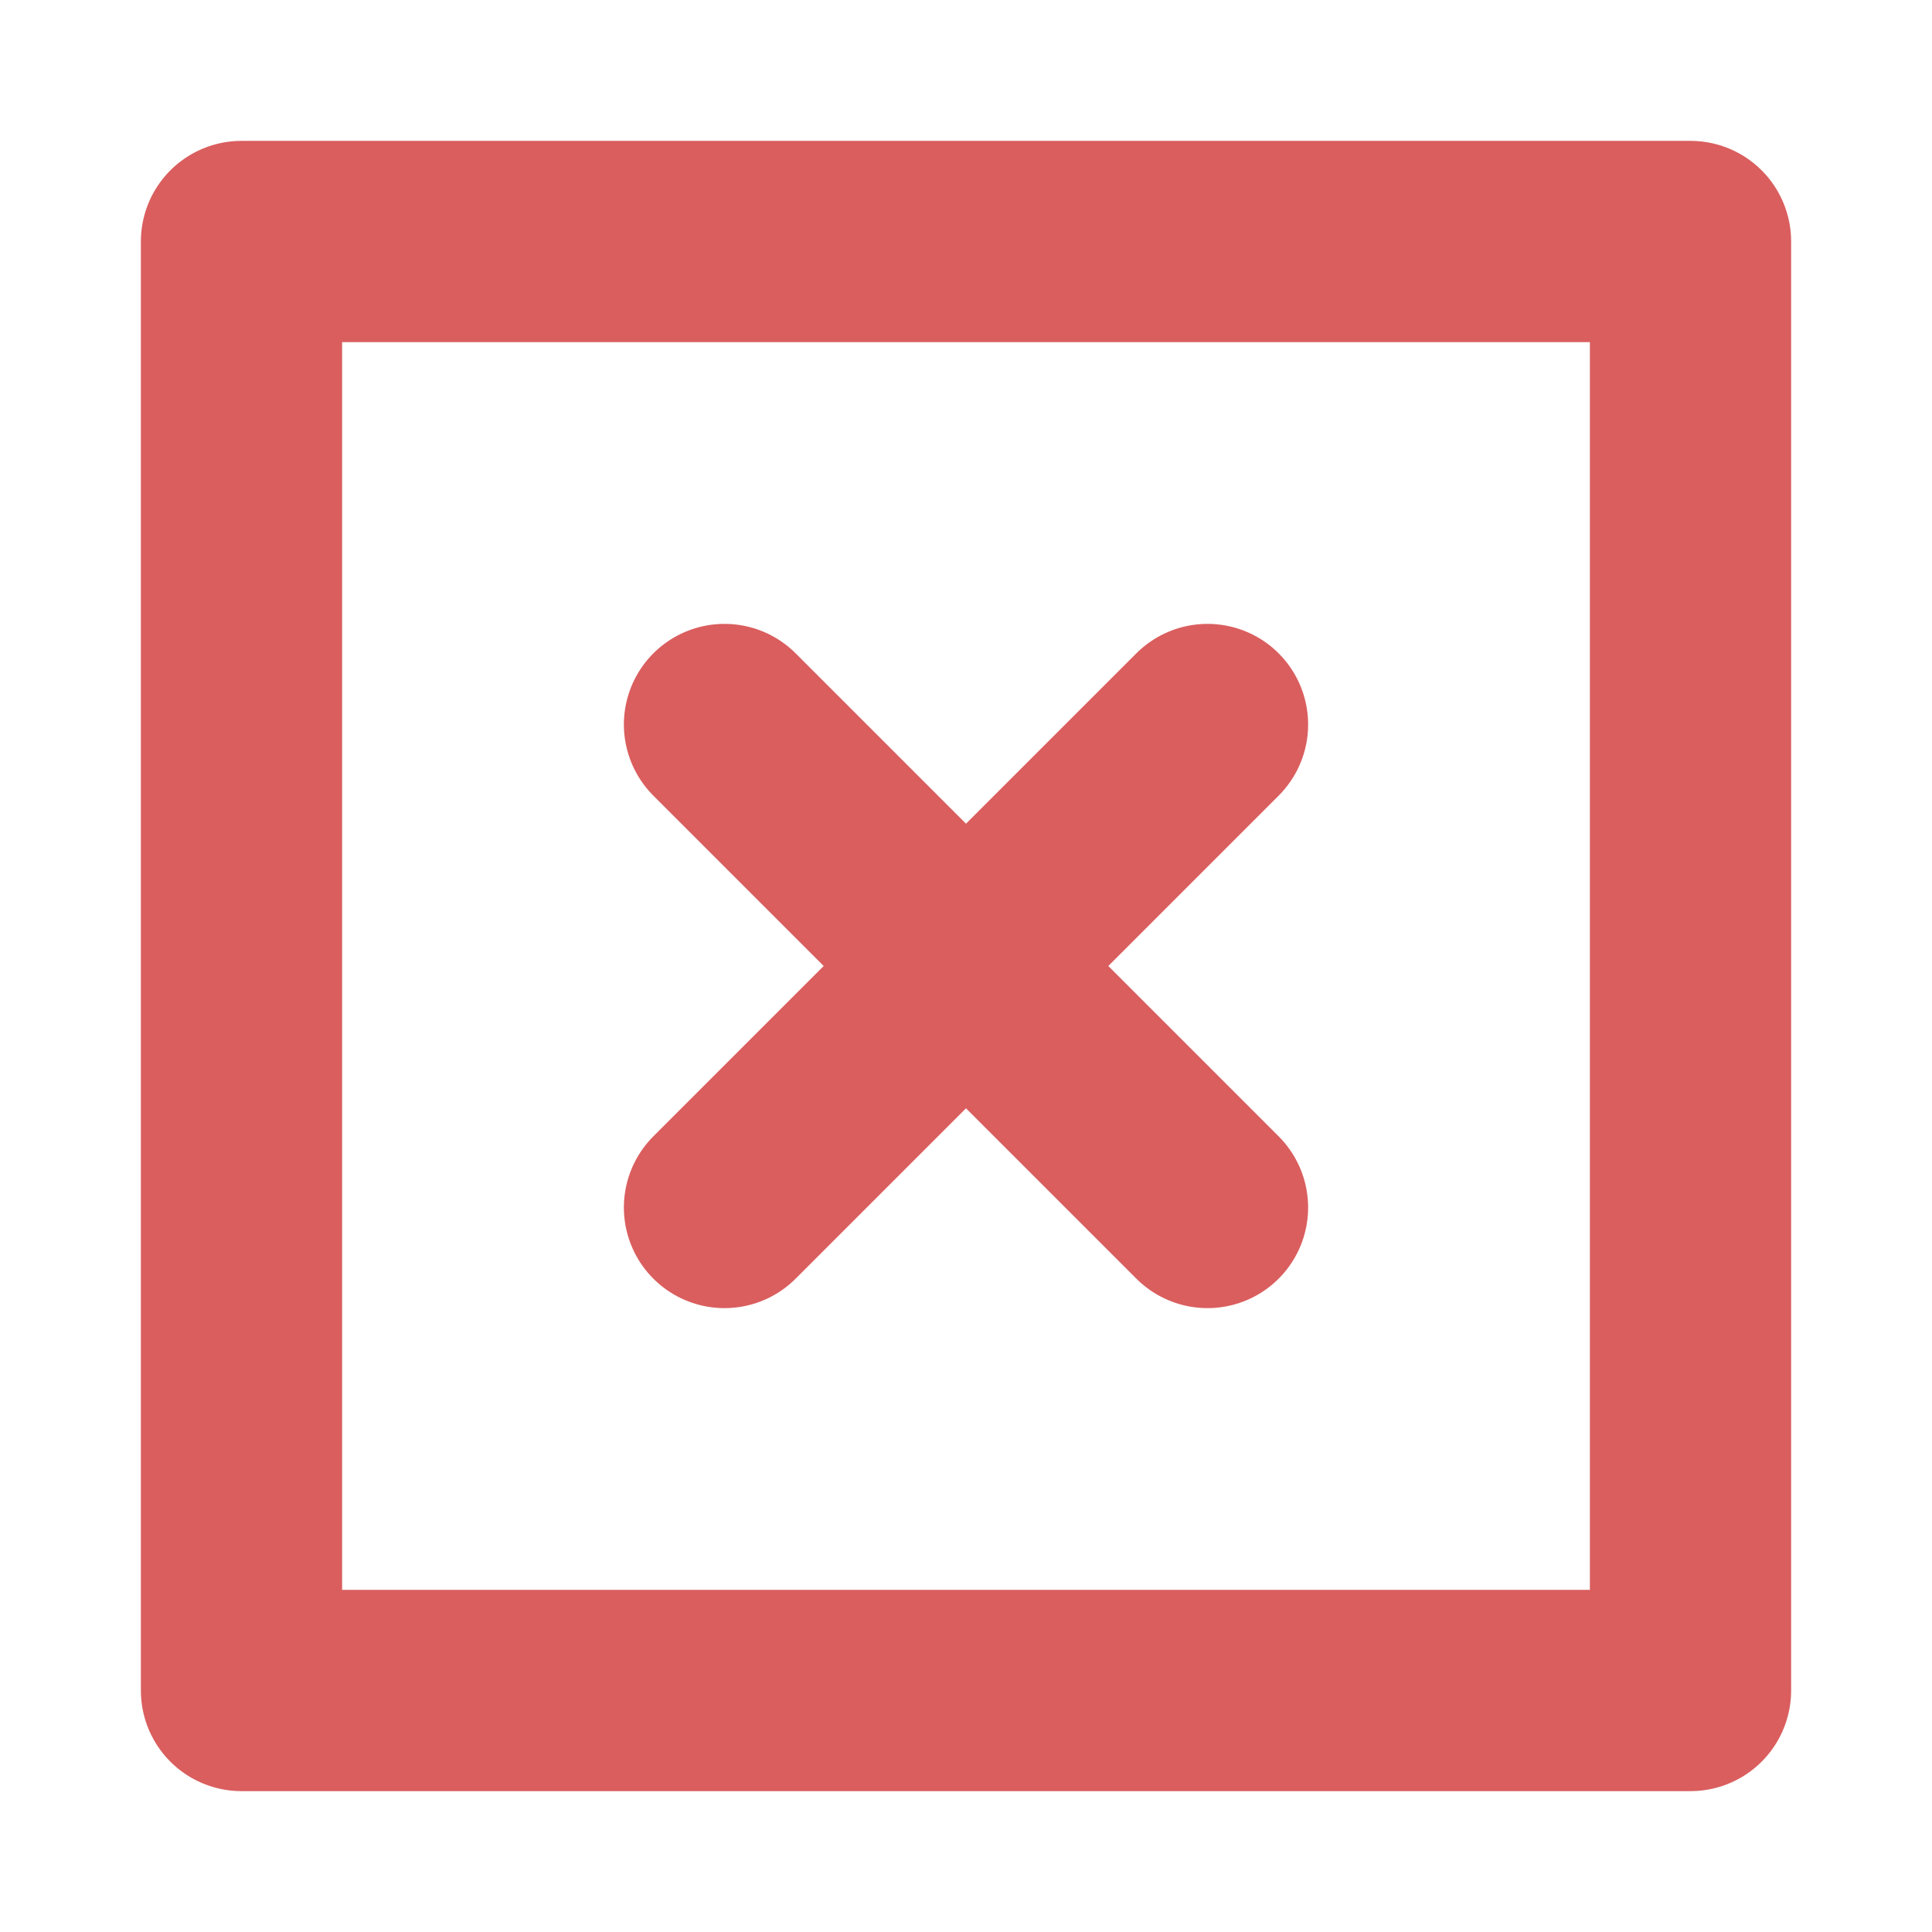 <svg xmlns="http://www.w3.org/2000/svg" width="100" height="100" viewBox="0 0 24 24" fill="none" stroke="#da5e5e" stroke-width="2.5" stroke-linecap="round" stroke-linejoin="round"><path d="M3 3h18v18H3zM15 9l-6 6m0-6l6 6"/></svg>